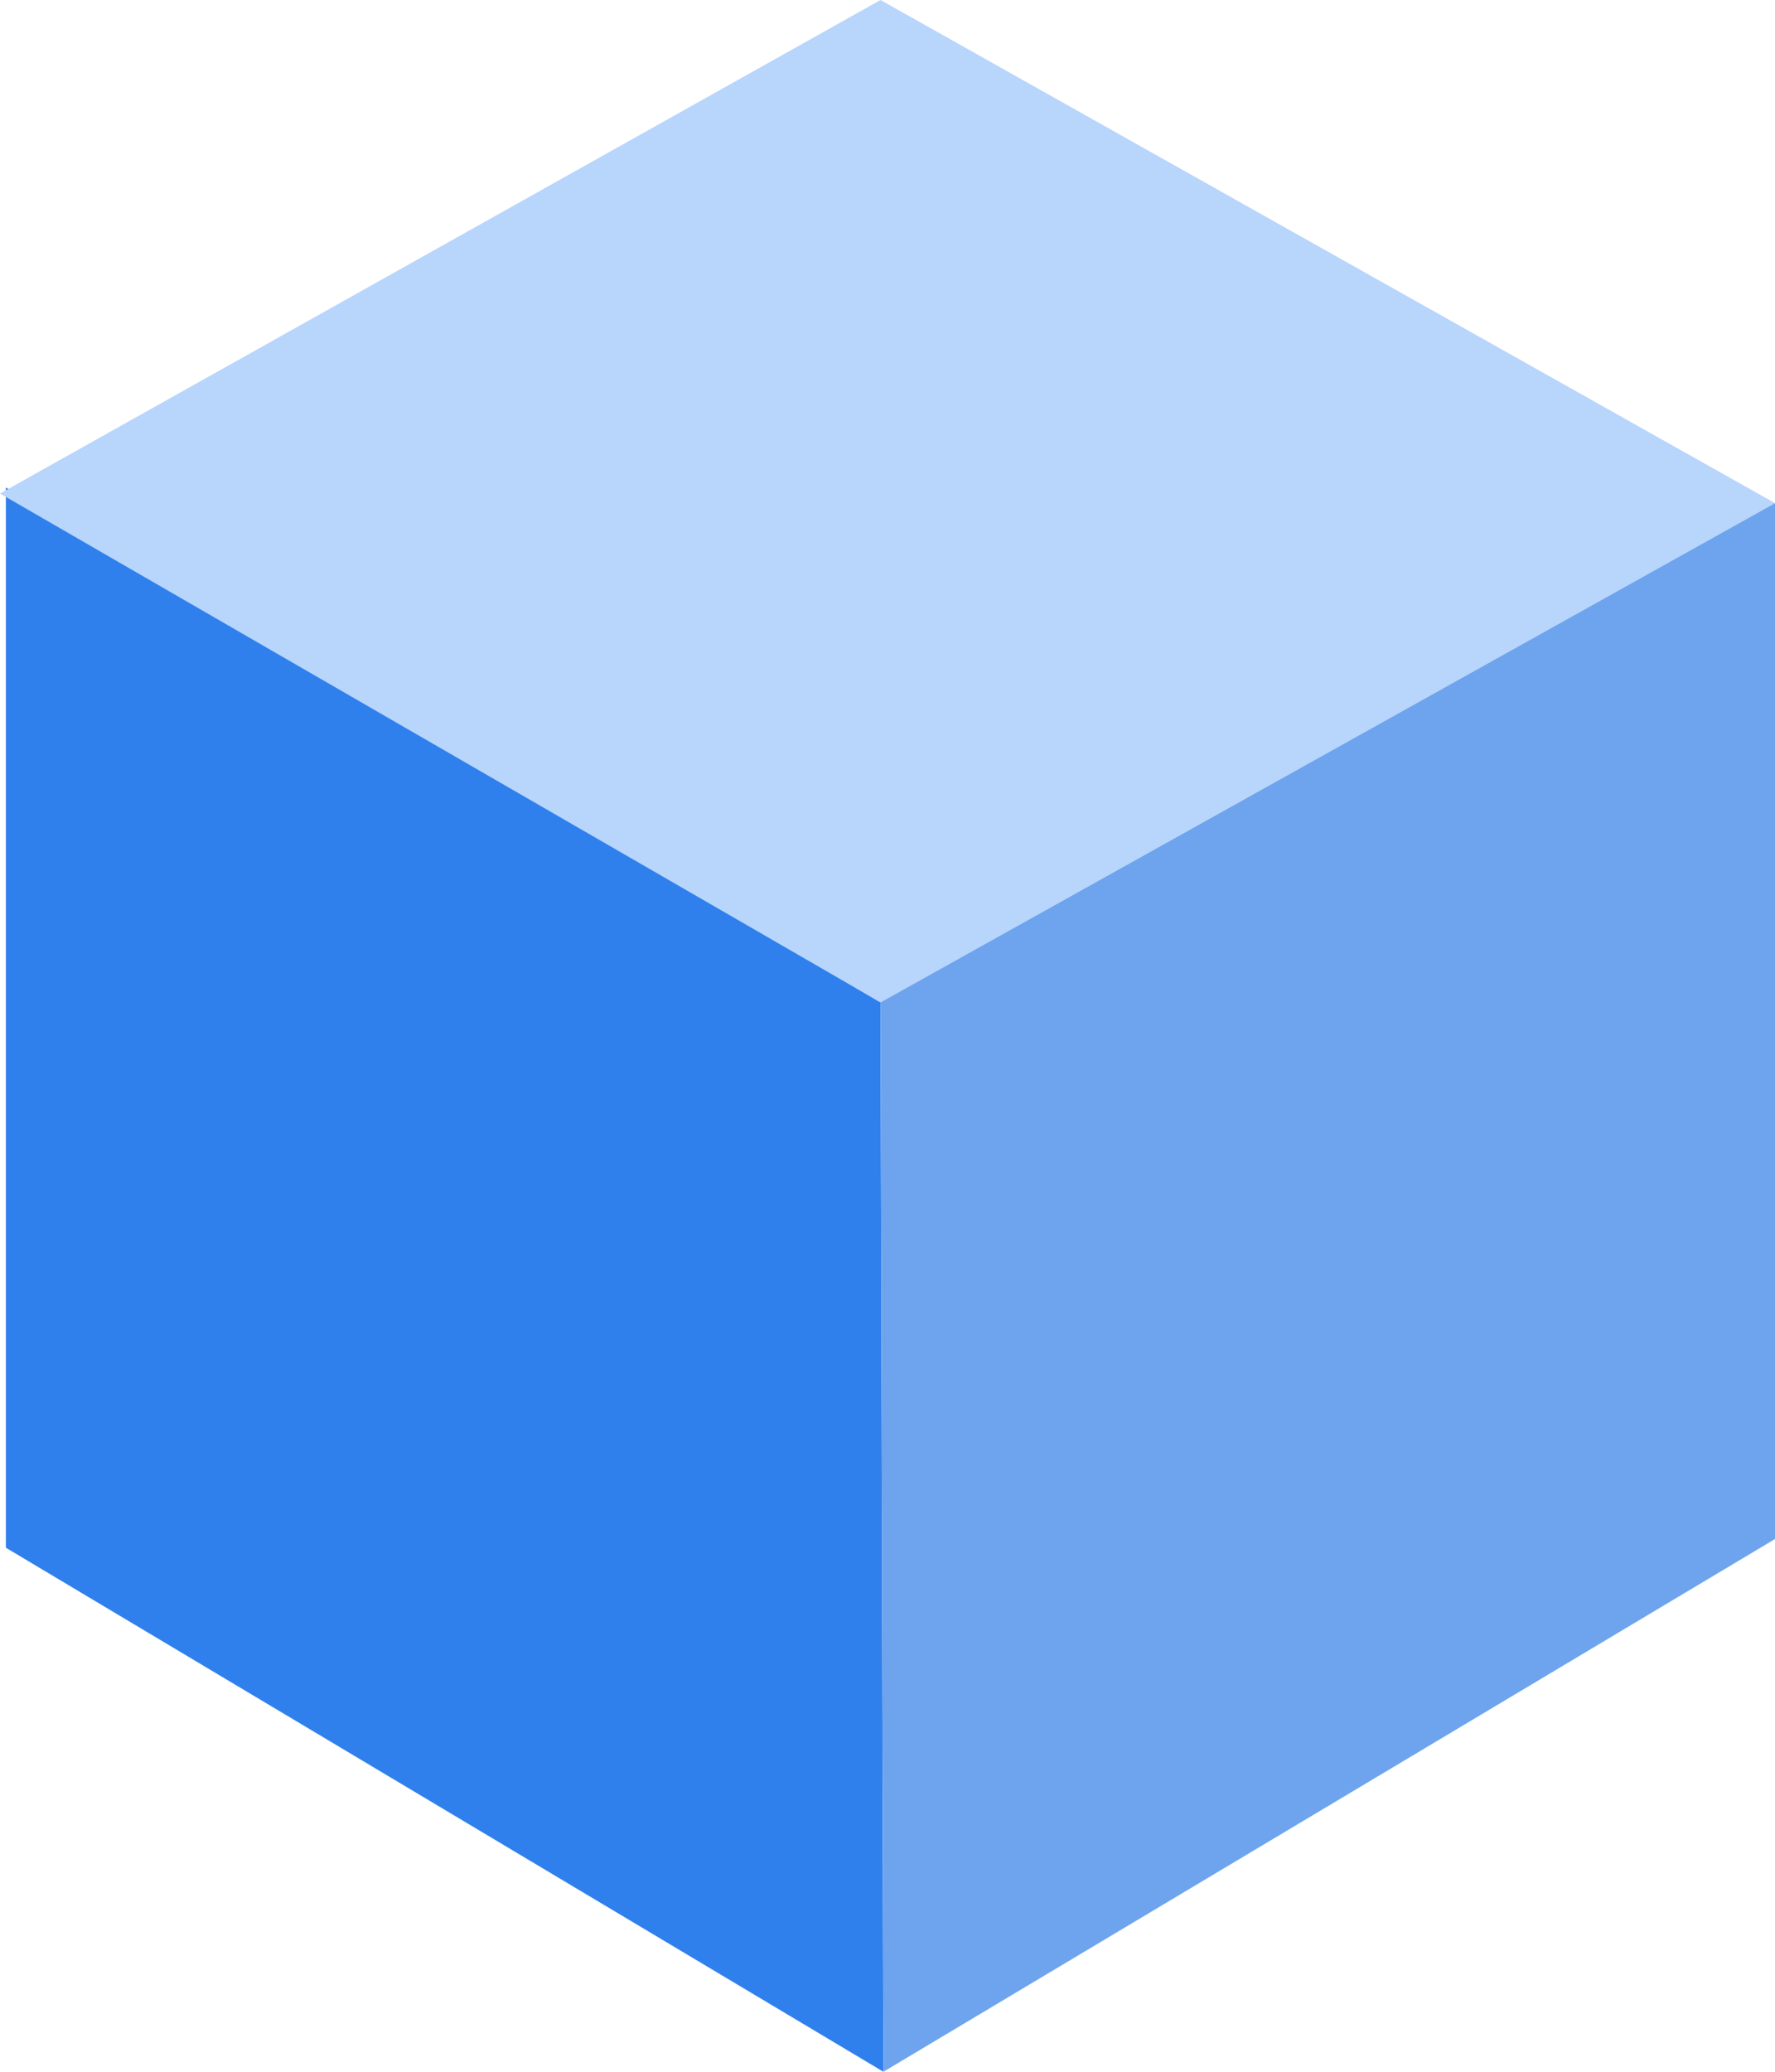 <svg width="30" height="35" viewBox="0 0 30 35" version="1.1" xmlns="http://www.w3.org/2000/svg" xmlns:xlink="http://www.w3.org/1999/xlink">
<title>webvr_cube</title>
<desc>Created using Figma</desc>
<g id="Canvas" transform="translate(-269 391)">
<g id="webvr_cube">
<g id="Vector">
<use xlink:href="#path0_fill" transform="translate(269.099 -382.765)" fill="#2F80ED"/>
</g>
<g id="Vector 4">
<use xlink:href="#path1_fill" transform="translate(269 -391)" fill="#B8D5FC"/>
</g>
<g id="Vector 3">
<use xlink:href="#path2_fill" transform="translate(283.882 -382.5)" fill="#6DA4ED"/>
</g>
</g>
</g>
<defs>
<path id="path0_fill" d="M 14.783 8.699L 0 0L 0 17.912L 14.832 26.765L 14.783 8.699Z"/>
<path id="path1_fill" d="M 14.882 0L 30 8.5L 14.882 16.934L 0 8.338L 14.882 0Z"/>
<path id="path2_fill" d="M 15.118 17.5L 0.049 26.5L 0.049 25.934L 0 8.434L 15.118 0L 15.118 17.5Z"/>
</defs>
</svg>
